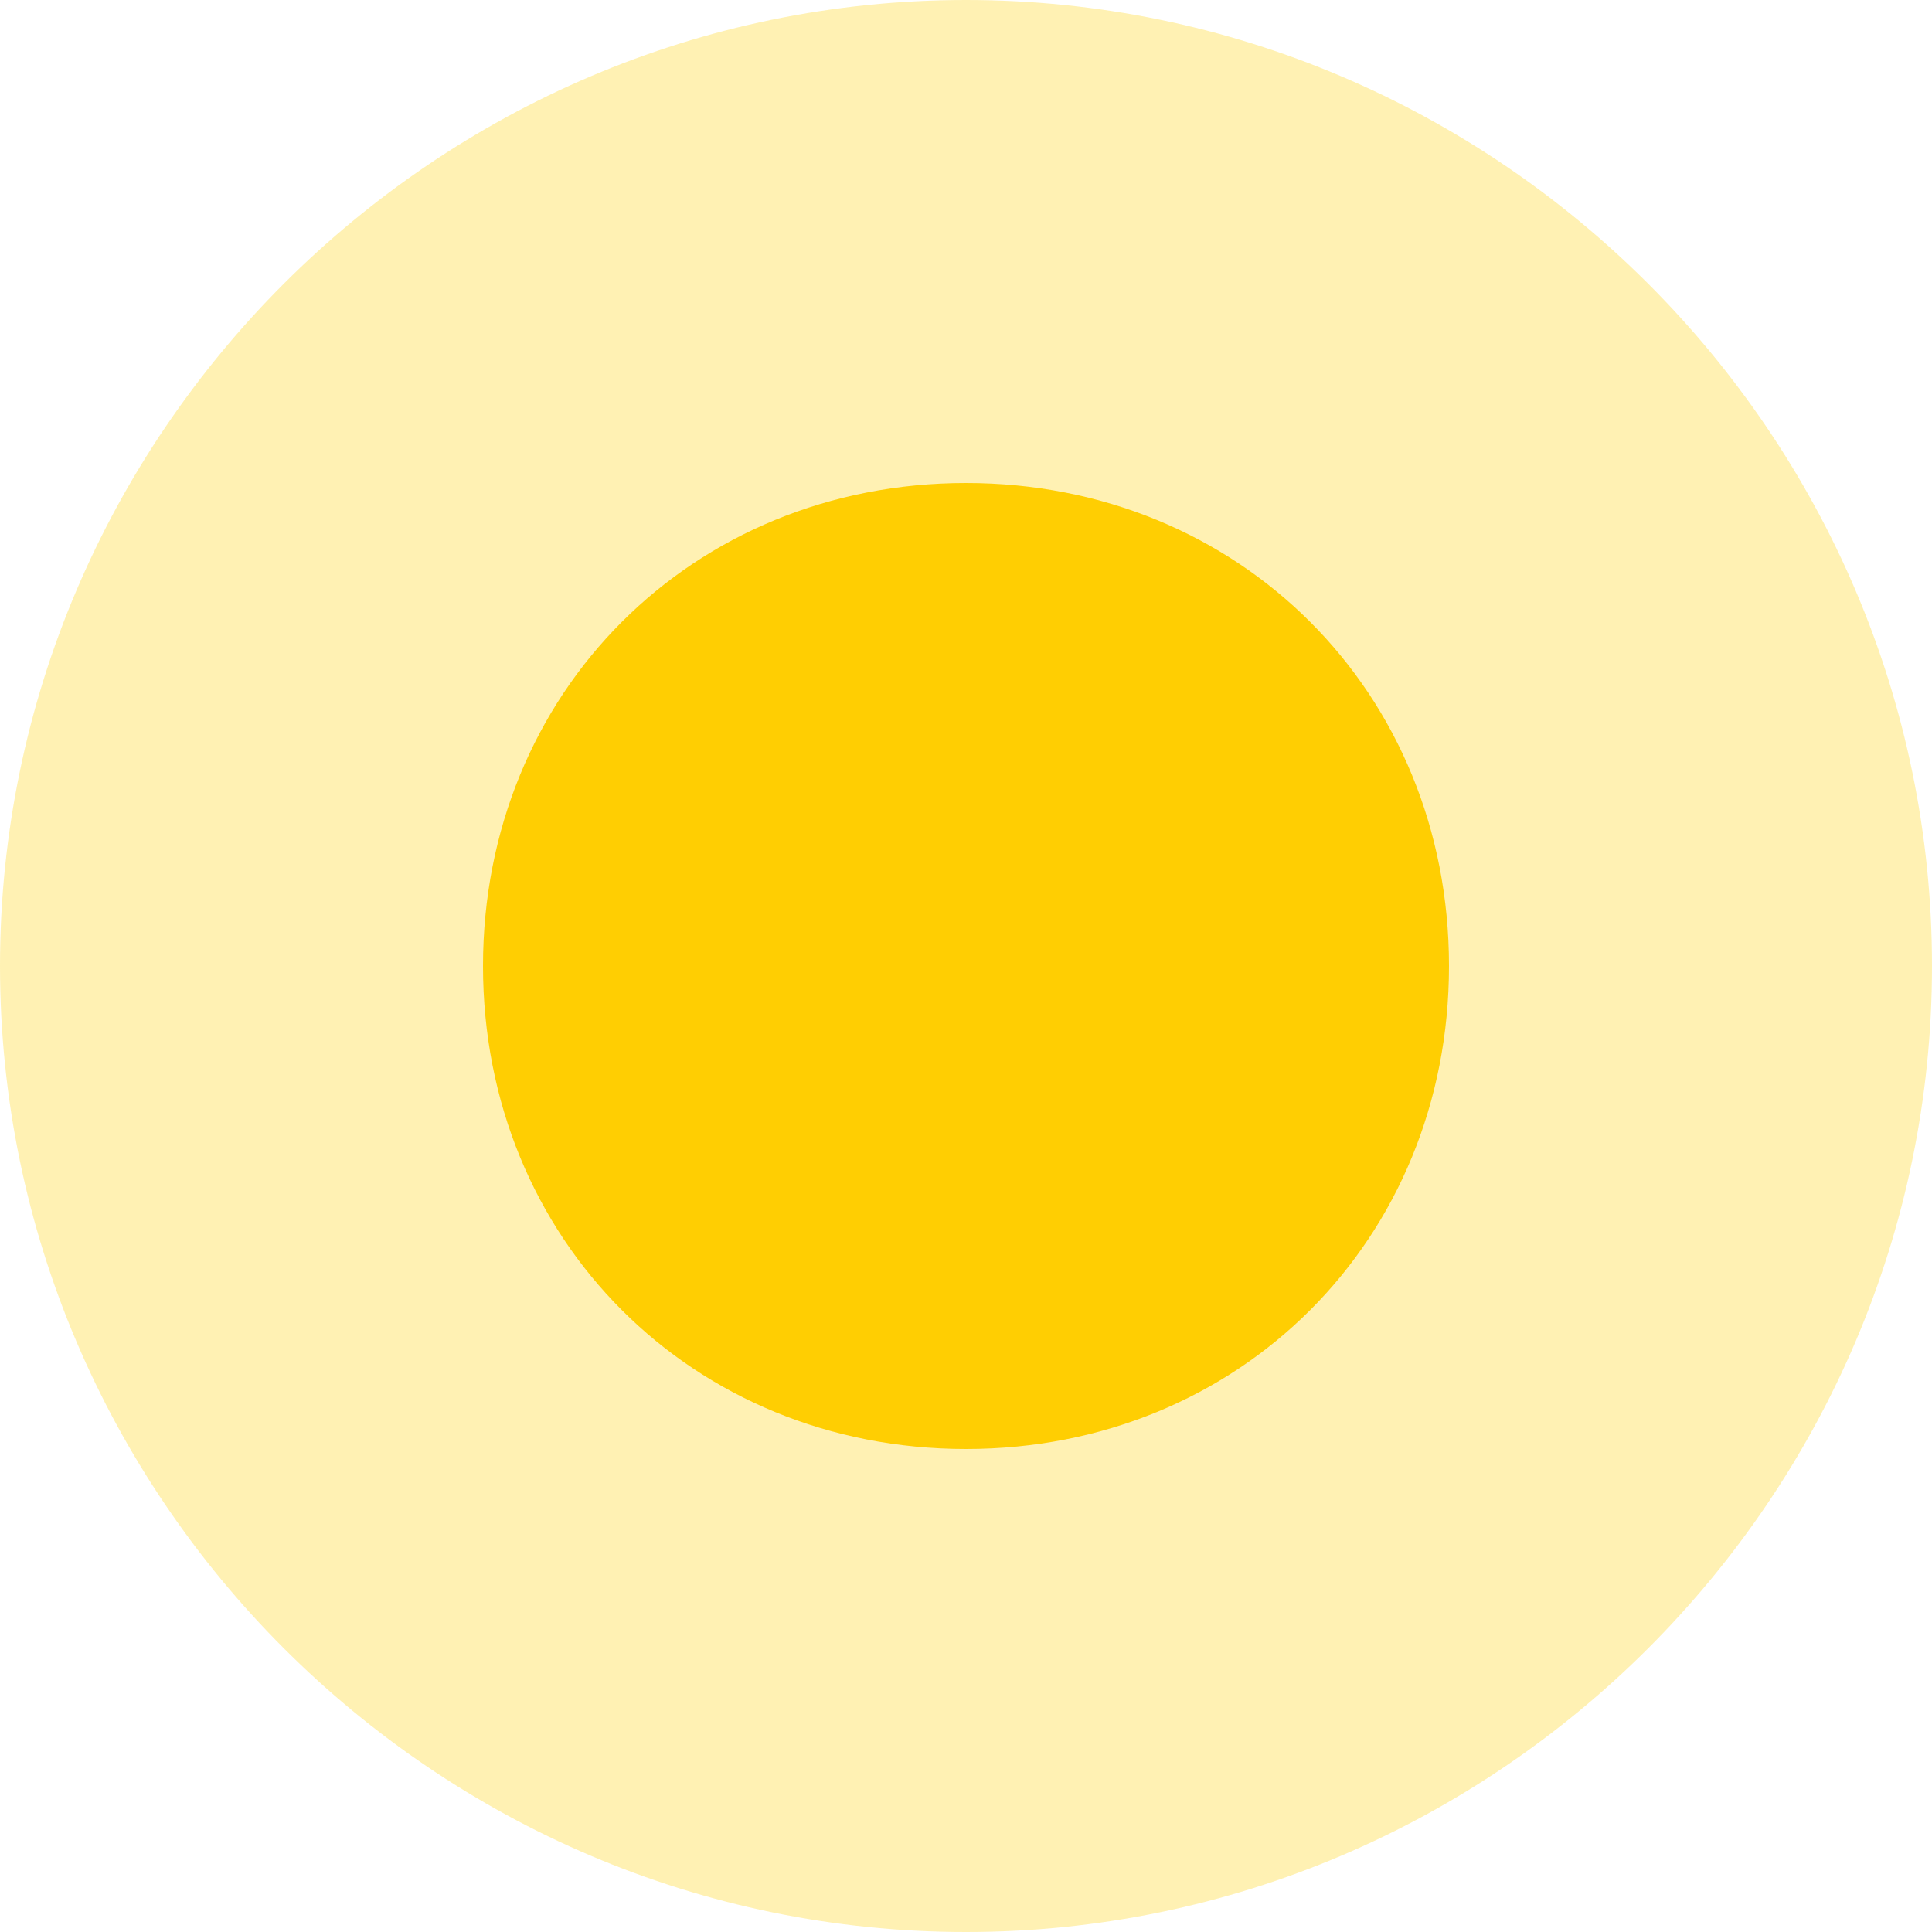 <?xml version="1.0" encoding="utf-8"?>
<!-- Generator: Adobe Illustrator 24.0.0, SVG Export Plug-In . SVG Version: 6.00 Build 0)  -->
<svg version="1.1" id="Layer_1" xmlns="http://www.w3.org/2000/svg" xmlns:xlink="http://www.w3.org/1999/xlink" x="0px" y="0px"
	 viewBox="0 0 12 12" style="enable-background:new 0 0 12 12;" xml:space="preserve">
<style type="text/css">
	.st0{opacity:0.3;fill:#FFCE02;enable-background:new    ;}
	.st1{fill:#FFCE02;}
</style>
<path class="st0" d="M6,0L6,0c3.3,0,6,2.7,6,6l0,0c0,3.3-2.7,6-6,6l0,0c-3.3,0-6-2.7-6-6l0,0C0,2.7,2.7,0,6,0z"/>
<path class="st1" d="M6,3L6,3c1.7,0,3,1.3,3,3l0,0c0,1.7-1.3,3-3,3l0,0C4.3,9,3,7.7,3,6l0,0C3,4.3,4.3,3,6,3z"/>
</svg>

